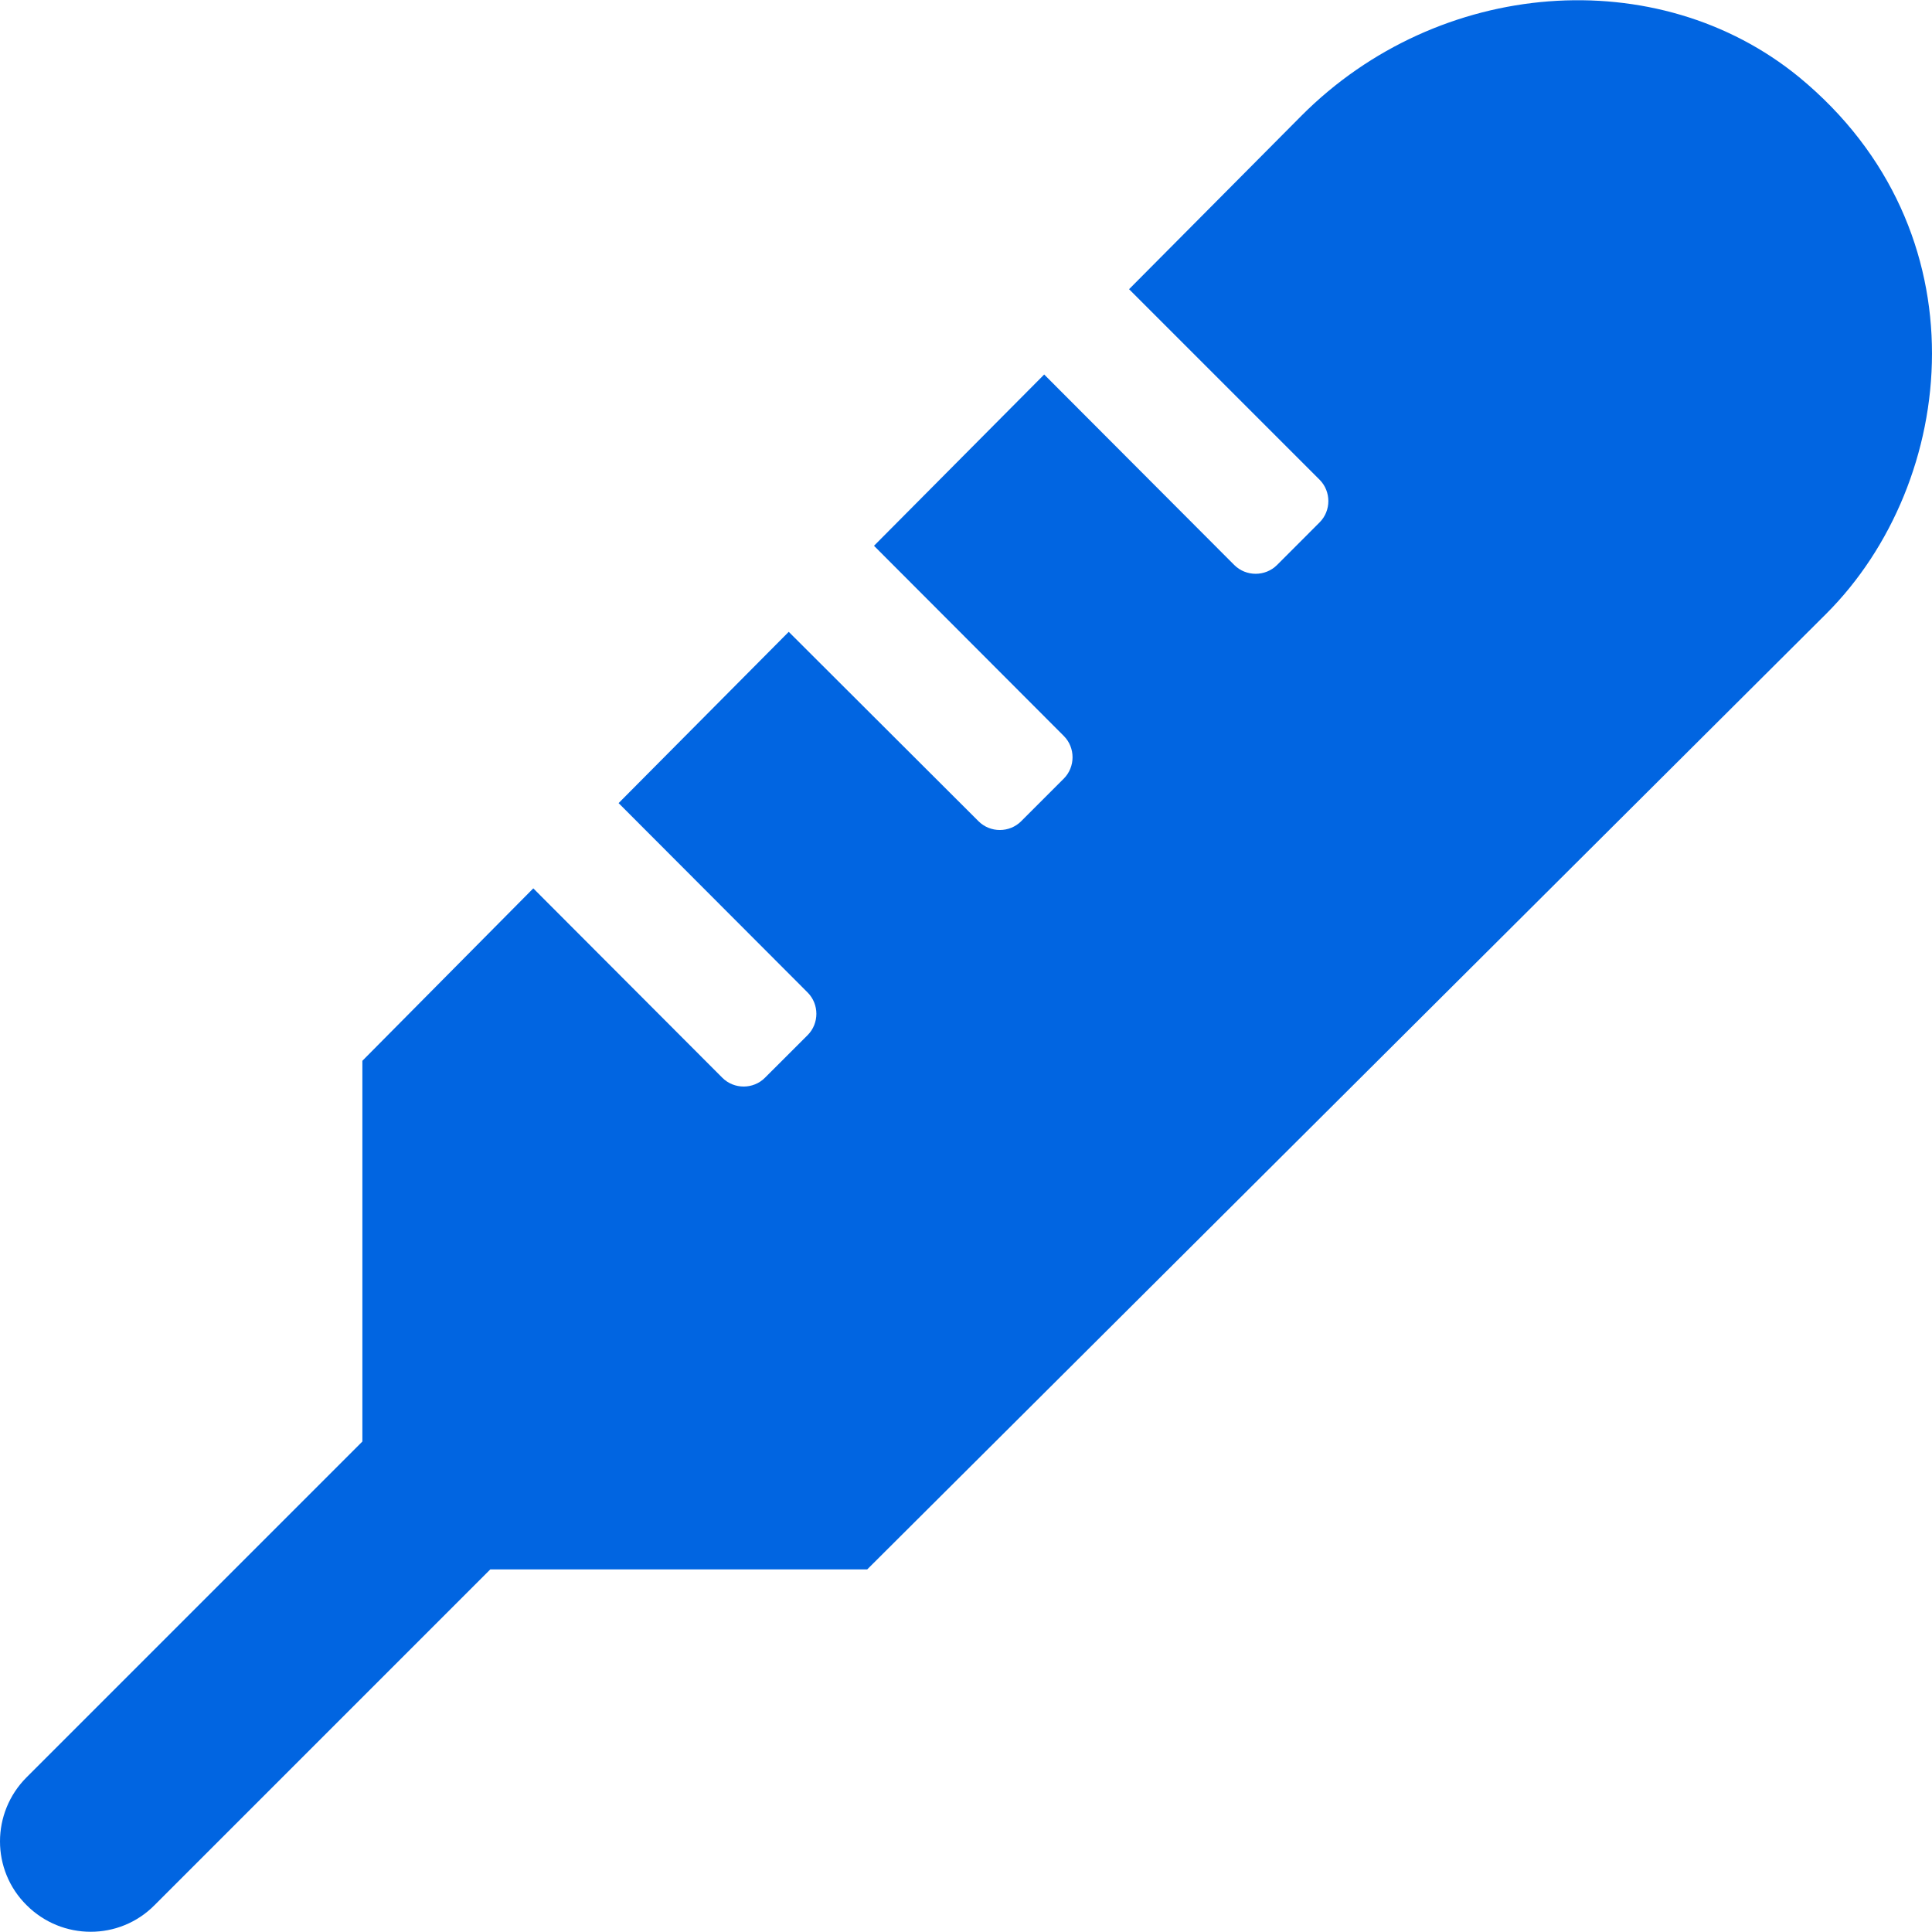 <svg width="32" height="32" viewBox="0 0 32 32" fill="none" xmlns="http://www.w3.org/2000/svg">
 <path  d= "M29.799 1.278C27.456 -0.64 23.831 -0.365 21.557 1.916L18.701 4.79L21.857 7.946C22.05 8.14 22.05 8.459 21.857 8.652L21.151 9.359C20.957 9.552 20.638 9.552 20.444 9.359L17.295 6.203L14.476 9.04L17.62 12.19C17.813 12.383 17.813 12.702 17.62 12.896L16.914 13.602C16.72 13.796 16.401 13.796 16.207 13.602L13.064 10.465L10.246 13.302L13.377 16.439C13.57 16.633 13.57 16.951 13.377 17.145L12.67 17.851C12.477 18.045 12.158 18.045 11.964 17.851L8.833 14.714L6.002 17.57V23.876L0.441 29.437C-0.147 30.025 -0.147 30.975 0.441 31.556C1.028 32.143 1.978 32.143 2.559 31.556L8.121 25.994H14.364L30.249 10.165C32.43 7.984 32.887 3.822 29.799 1.278Z" fill="#0165E1" /></svg>